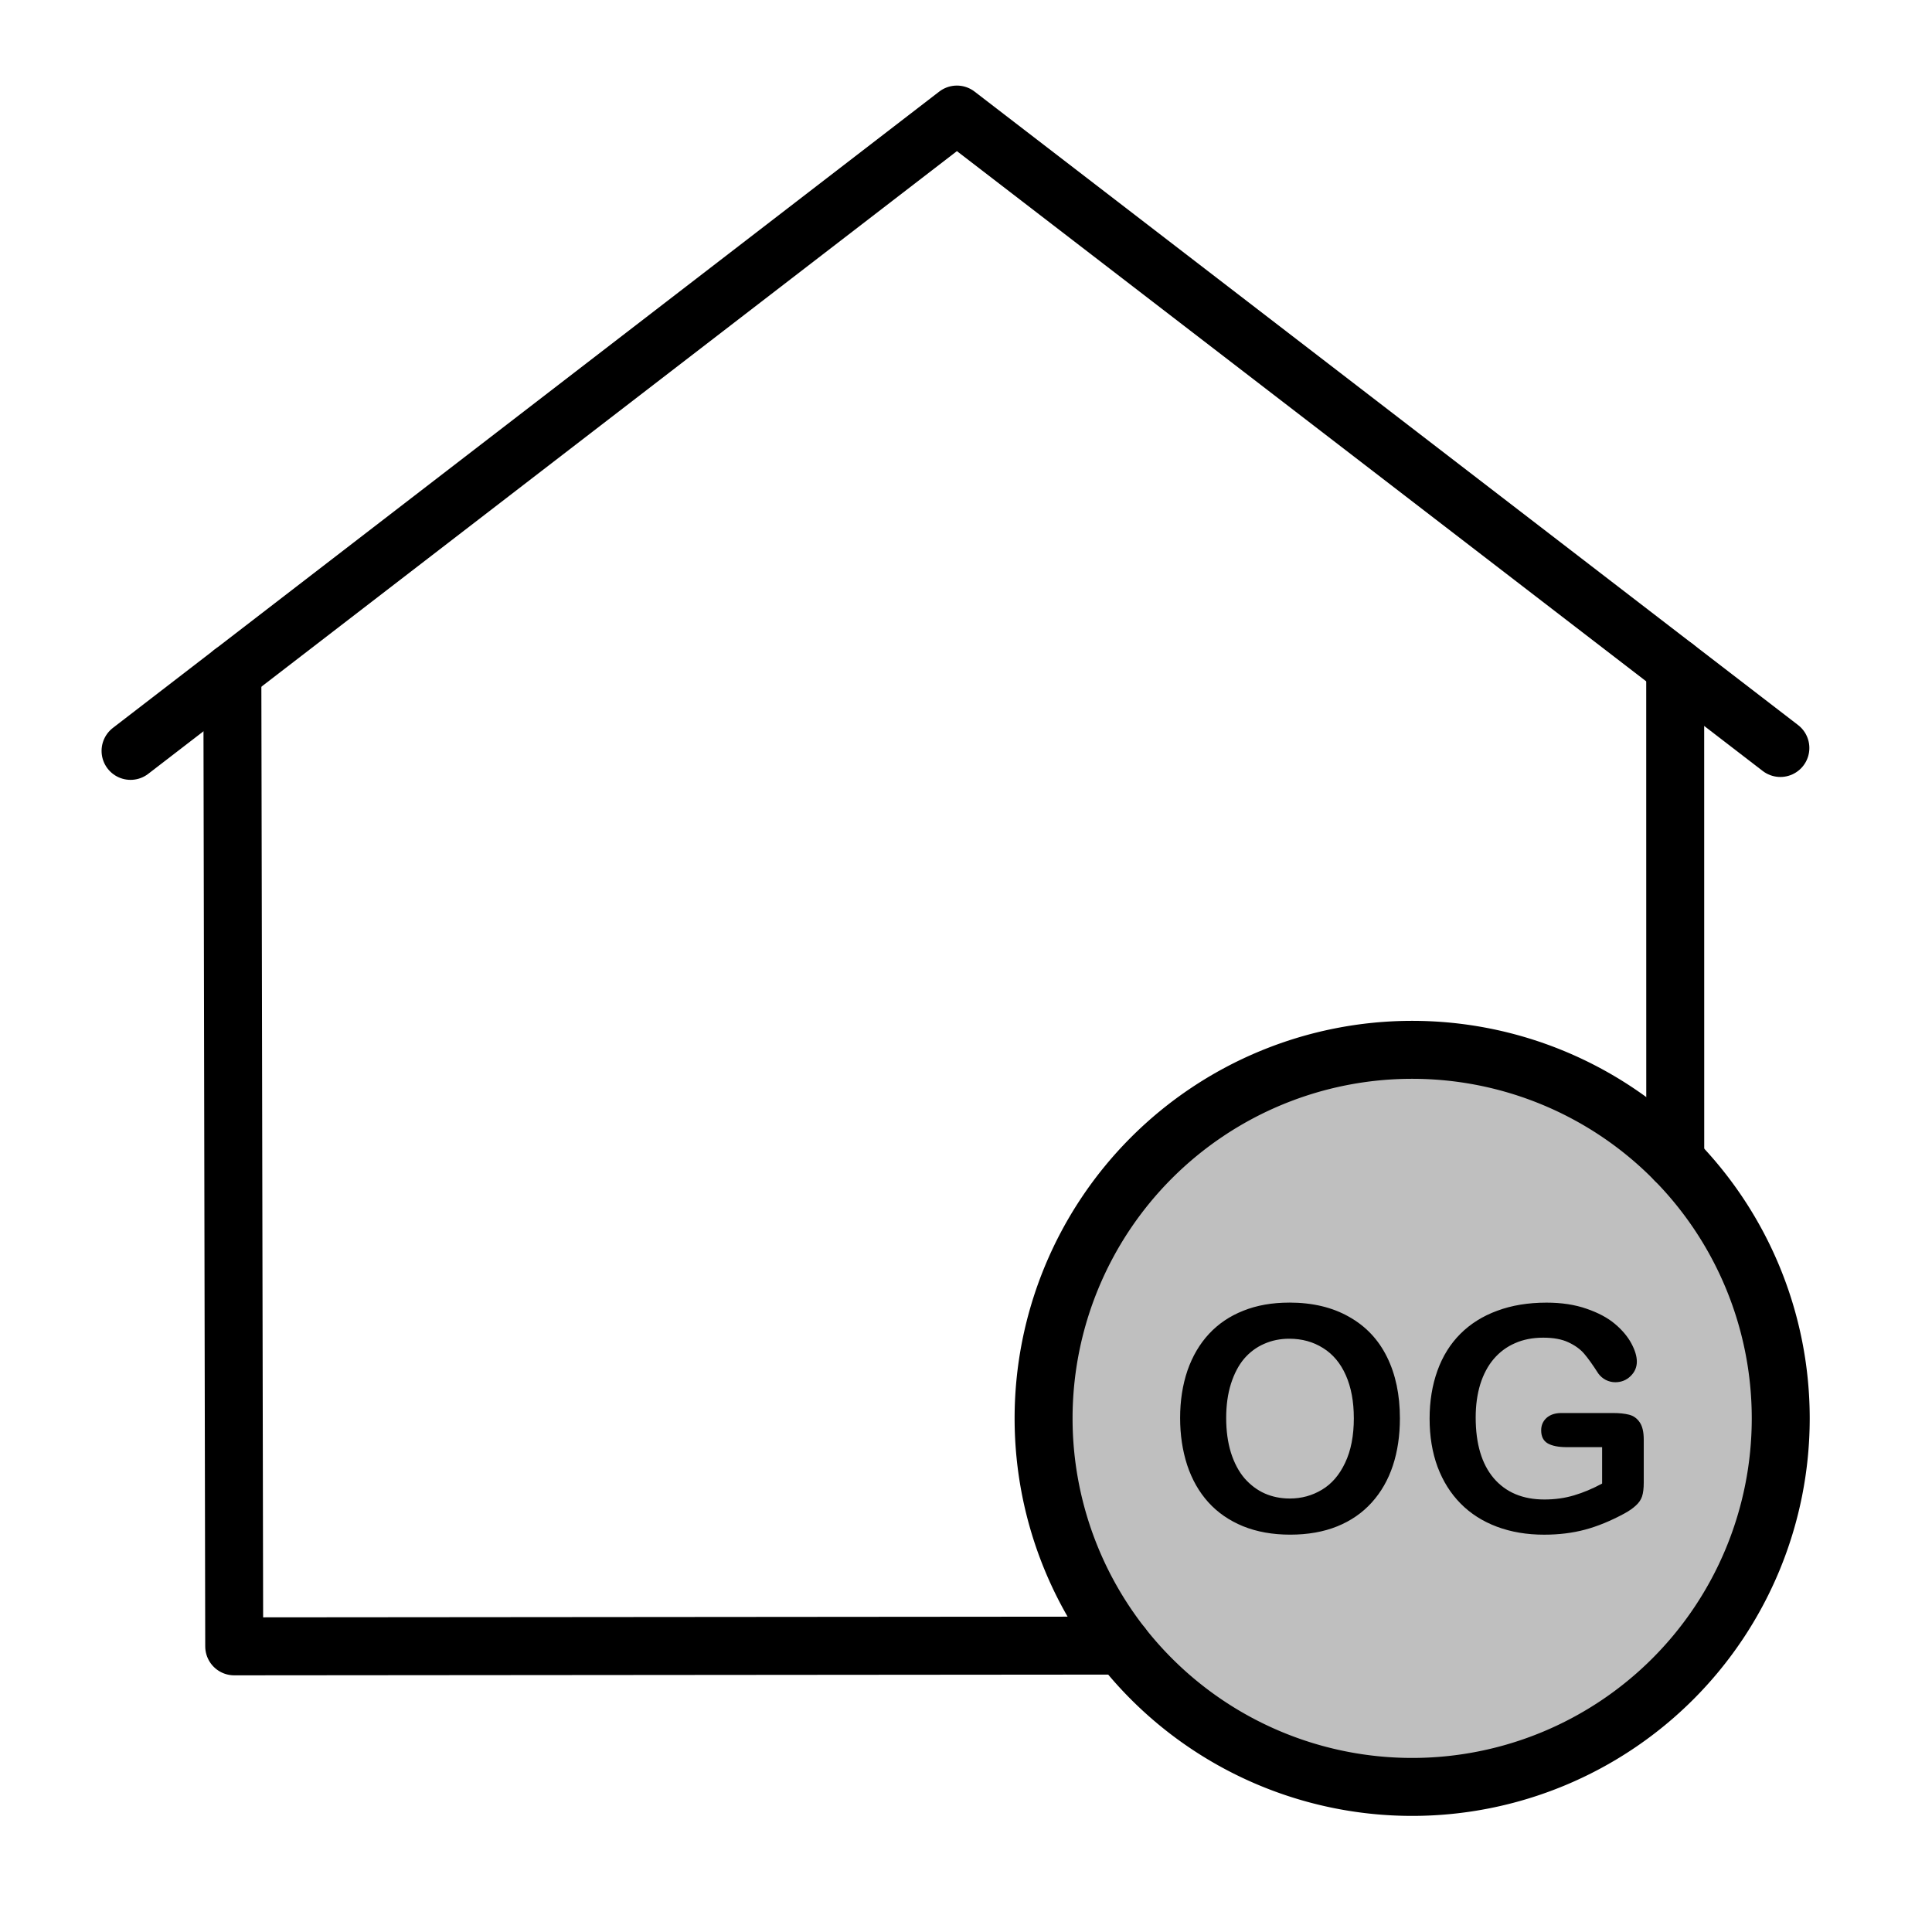 <?xml version="1.0" encoding="UTF-8" standalone="no"?>
<svg version="1.1" width="26.458mm" height="26.458mm" viewBox="0 0 75 75" id="svg165" xml:space="preserve" xmlns="http://www.w3.org/2000/svg" xmlns:svg="http://www.w3.org/2000/svg"><defs id="defs165" /><g id="layer3" style="display:inline;opacity:0;fill:maroon;fill-opacity:0.225" transform="translate(-78.75,-787.501)"><path d="m 78.75,787.501 v 75 H 153.75 V 787.501 Z" style="display:inline;fill:maroon;fill-opacity:0.225;stroke:none;stroke-width:0.753;stroke-linecap:round;stroke-linejoin:round;stroke-dasharray:none;stroke-opacity:1" id="path154-5-7-8-14-1-4" /></g><g id="layer1" transform="translate(-78.75,-787.501)"><g id="g77"><path d="m 133.57,828.255 a 14.308,14.307 0 0 1 14.308,14.307 14.308,14.307 0 1 1 -14.308,-14.307 z" style="display:inline;fill:currentColor;fill-opacity:0.25;stroke:currentColor;stroke-width:2.25;stroke-linecap:butt;stroke-linejoin:miter;stroke-dasharray:none;stroke-opacity:1" id="path23-99-3-2-4" /><g id="g2-2-7-8-4" transform="translate(78.118,783.957)" style="display:inline;stroke:currentColor;stroke-width:2.25;stroke-dasharray:none;stroke-opacity:1"><path d="m 65.663,29.441 0.002,19.145" style="fill:none;stroke:currentColor;stroke-width:2.25;stroke-linecap:round;stroke-linejoin:round;stroke-dasharray:none;stroke-opacity:1" id="path21-5-4-9-29" /><path d="m 9.652,29.649 0.072,37.806 34.462,-0.029" style="fill:none;stroke:currentColor;stroke-width:2.25;stroke-linecap:round;stroke-linejoin:round;stroke-dasharray:none;stroke-opacity:1" id="path22-5-3-0-3" /><path d="M 5.7,32.693 37.779,7.991 69.746,32.581" style="fill:none;stroke:currentColor;stroke-width:2.25;stroke-linecap:round;stroke-linejoin:round;stroke-dasharray:none;stroke-opacity:1" id="path24-3-8-7-0" /></g><path style="font-size:15.693px;line-height:1.25;font-family:'Arial Rounded MT Bold';-inkscape-font-specification:'Arial Rounded MT Bold, ';display:inline;stroke-width:0.304" d="m 128.797,838.067 q 1.355,0 2.324,0.553 0.975,0.547 1.474,1.563 0.499,1.01 0.499,2.377 0,1.01 -0.273,1.836 -0.273,0.826 -0.82,1.432 -0.547,0.606 -1.343,0.927 -0.796,0.321 -1.824,0.321 -1.022,0 -1.83,-0.327 -0.808,-0.333 -1.349,-0.933 -0.541,-0.6 -0.82,-1.444 -0.273,-0.844 -0.273,-1.824 0,-1.004 0.285,-1.842 0.291,-0.838 0.838,-1.426 0.547,-0.588 1.331,-0.897 0.784,-0.315 1.783,-0.315 z m 2.508,4.481 q 0,-0.957 -0.309,-1.658 -0.309,-0.701 -0.885,-1.058 -0.571,-0.362 -1.313,-0.362 -0.529,0 -0.981,0.202 -0.446,0.196 -0.772,0.576 -0.321,0.38 -0.511,0.975 -0.184,0.588 -0.184,1.325 0,0.743 0.184,1.343 0.19,0.6 0.529,0.998 0.345,0.392 0.784,0.588 0.446,0.196 0.975,0.196 0.677,0 1.242,-0.339 0.571,-0.339 0.903,-1.046 0.339,-0.707 0.339,-1.741 z m 11.255,0.838 v 1.67 q 0,0.333 -0.065,0.535 -0.065,0.196 -0.244,0.357 -0.172,0.16 -0.446,0.309 -0.79,0.428 -1.521,0.624 -0.731,0.196 -1.593,0.196 -1.004,0 -1.83,-0.309 -0.826,-0.309 -1.408,-0.897 -0.582,-0.588 -0.897,-1.426 -0.309,-0.838 -0.309,-1.872 0,-1.016 0.303,-1.86 0.303,-0.844 0.891,-1.432 0.588,-0.588 1.432,-0.897 0.844,-0.315 1.913,-0.315 0.879,0 1.557,0.238 0.677,0.232 1.099,0.588 0.422,0.357 0.636,0.755 0.214,0.398 0.214,0.707 0,0.333 -0.249,0.57 -0.244,0.232 -0.588,0.232 -0.19,0 -0.368,-0.089 -0.172,-0.089 -0.291,-0.25 -0.327,-0.511 -0.553,-0.773 -0.226,-0.261 -0.612,-0.44 -0.38,-0.178 -0.975,-0.178 -0.612,0 -1.093,0.214 -0.481,0.208 -0.826,0.612 -0.339,0.398 -0.523,0.981 -0.178,0.582 -0.178,1.29 0,1.533 0.701,2.359 0.707,0.826 1.967,0.826 0.612,0 1.147,-0.16 0.541,-0.16 1.093,-0.458 v -1.414 h -1.367 q -0.493,0 -0.749,-0.149 -0.25,-0.149 -0.25,-0.505 0,-0.291 0.208,-0.481 0.214,-0.19 0.577,-0.19 h 2.003 q 0.368,0 0.624,0.065 0.256,0.065 0.41,0.291 0.16,0.226 0.16,0.677 z" id="text3-8-8-7" aria-label="OG" /></g></g><style type="text/css" id="style1">.st0{fill:none;stroke:currentColor;stroke-width:2;stroke-miterlimit:10;}.st1{fill:none;stroke:currentColor;stroke-width:2;stroke-linecap:round;stroke-miterlimit:10;}.st2{fill:none;stroke:currentColor;stroke-width:2;stroke-linecap:round;stroke-linejoin:round;stroke-miterlimit:10;}.st3{fill:none;stroke:currentColor;stroke-linecap:round;stroke-miterlimit:10;}.st4{fill:none;stroke:currentColor;stroke-width:3;stroke-linecap:round;stroke-miterlimit:10;}.st5{fill:#FFFFFF;}.st6{stroke:currentColor;stroke-width:2;stroke-miterlimit:10;}.st7{fill:none;stroke:currentColor;stroke-width:2;stroke-linejoin:round;stroke-miterlimit:10;}.st8{fill:none;}.st9{fill:none;stroke:currentColor;stroke-width:0;stroke-linecap:round;stroke-linejoin:round;}</style><style type="text/css" id="style1-5">.st0{fill:none;stroke:currentColor;stroke-width:2;stroke-miterlimit:10;}.st1{fill:none;stroke:currentColor;stroke-width:2;stroke-linecap:round;stroke-miterlimit:10;}.st2{fill:none;stroke:currentColor;stroke-width:2;stroke-linecap:round;stroke-linejoin:round;stroke-miterlimit:10;}.st3{fill:none;stroke:currentColor;stroke-linecap:round;stroke-miterlimit:10;}.st4{fill:none;stroke:currentColor;stroke-width:3;stroke-linecap:round;stroke-miterlimit:10;}.st5{fill:#FFFFFF;}.st6{stroke:currentColor;stroke-width:2;stroke-miterlimit:10;}.st7{fill:none;stroke:currentColor;stroke-width:2;stroke-linejoin:round;stroke-miterlimit:10;}.st8{fill:none;}.st9{fill:none;stroke:currentColor;stroke-width:0;stroke-linecap:round;stroke-linejoin:round;}</style></svg>
